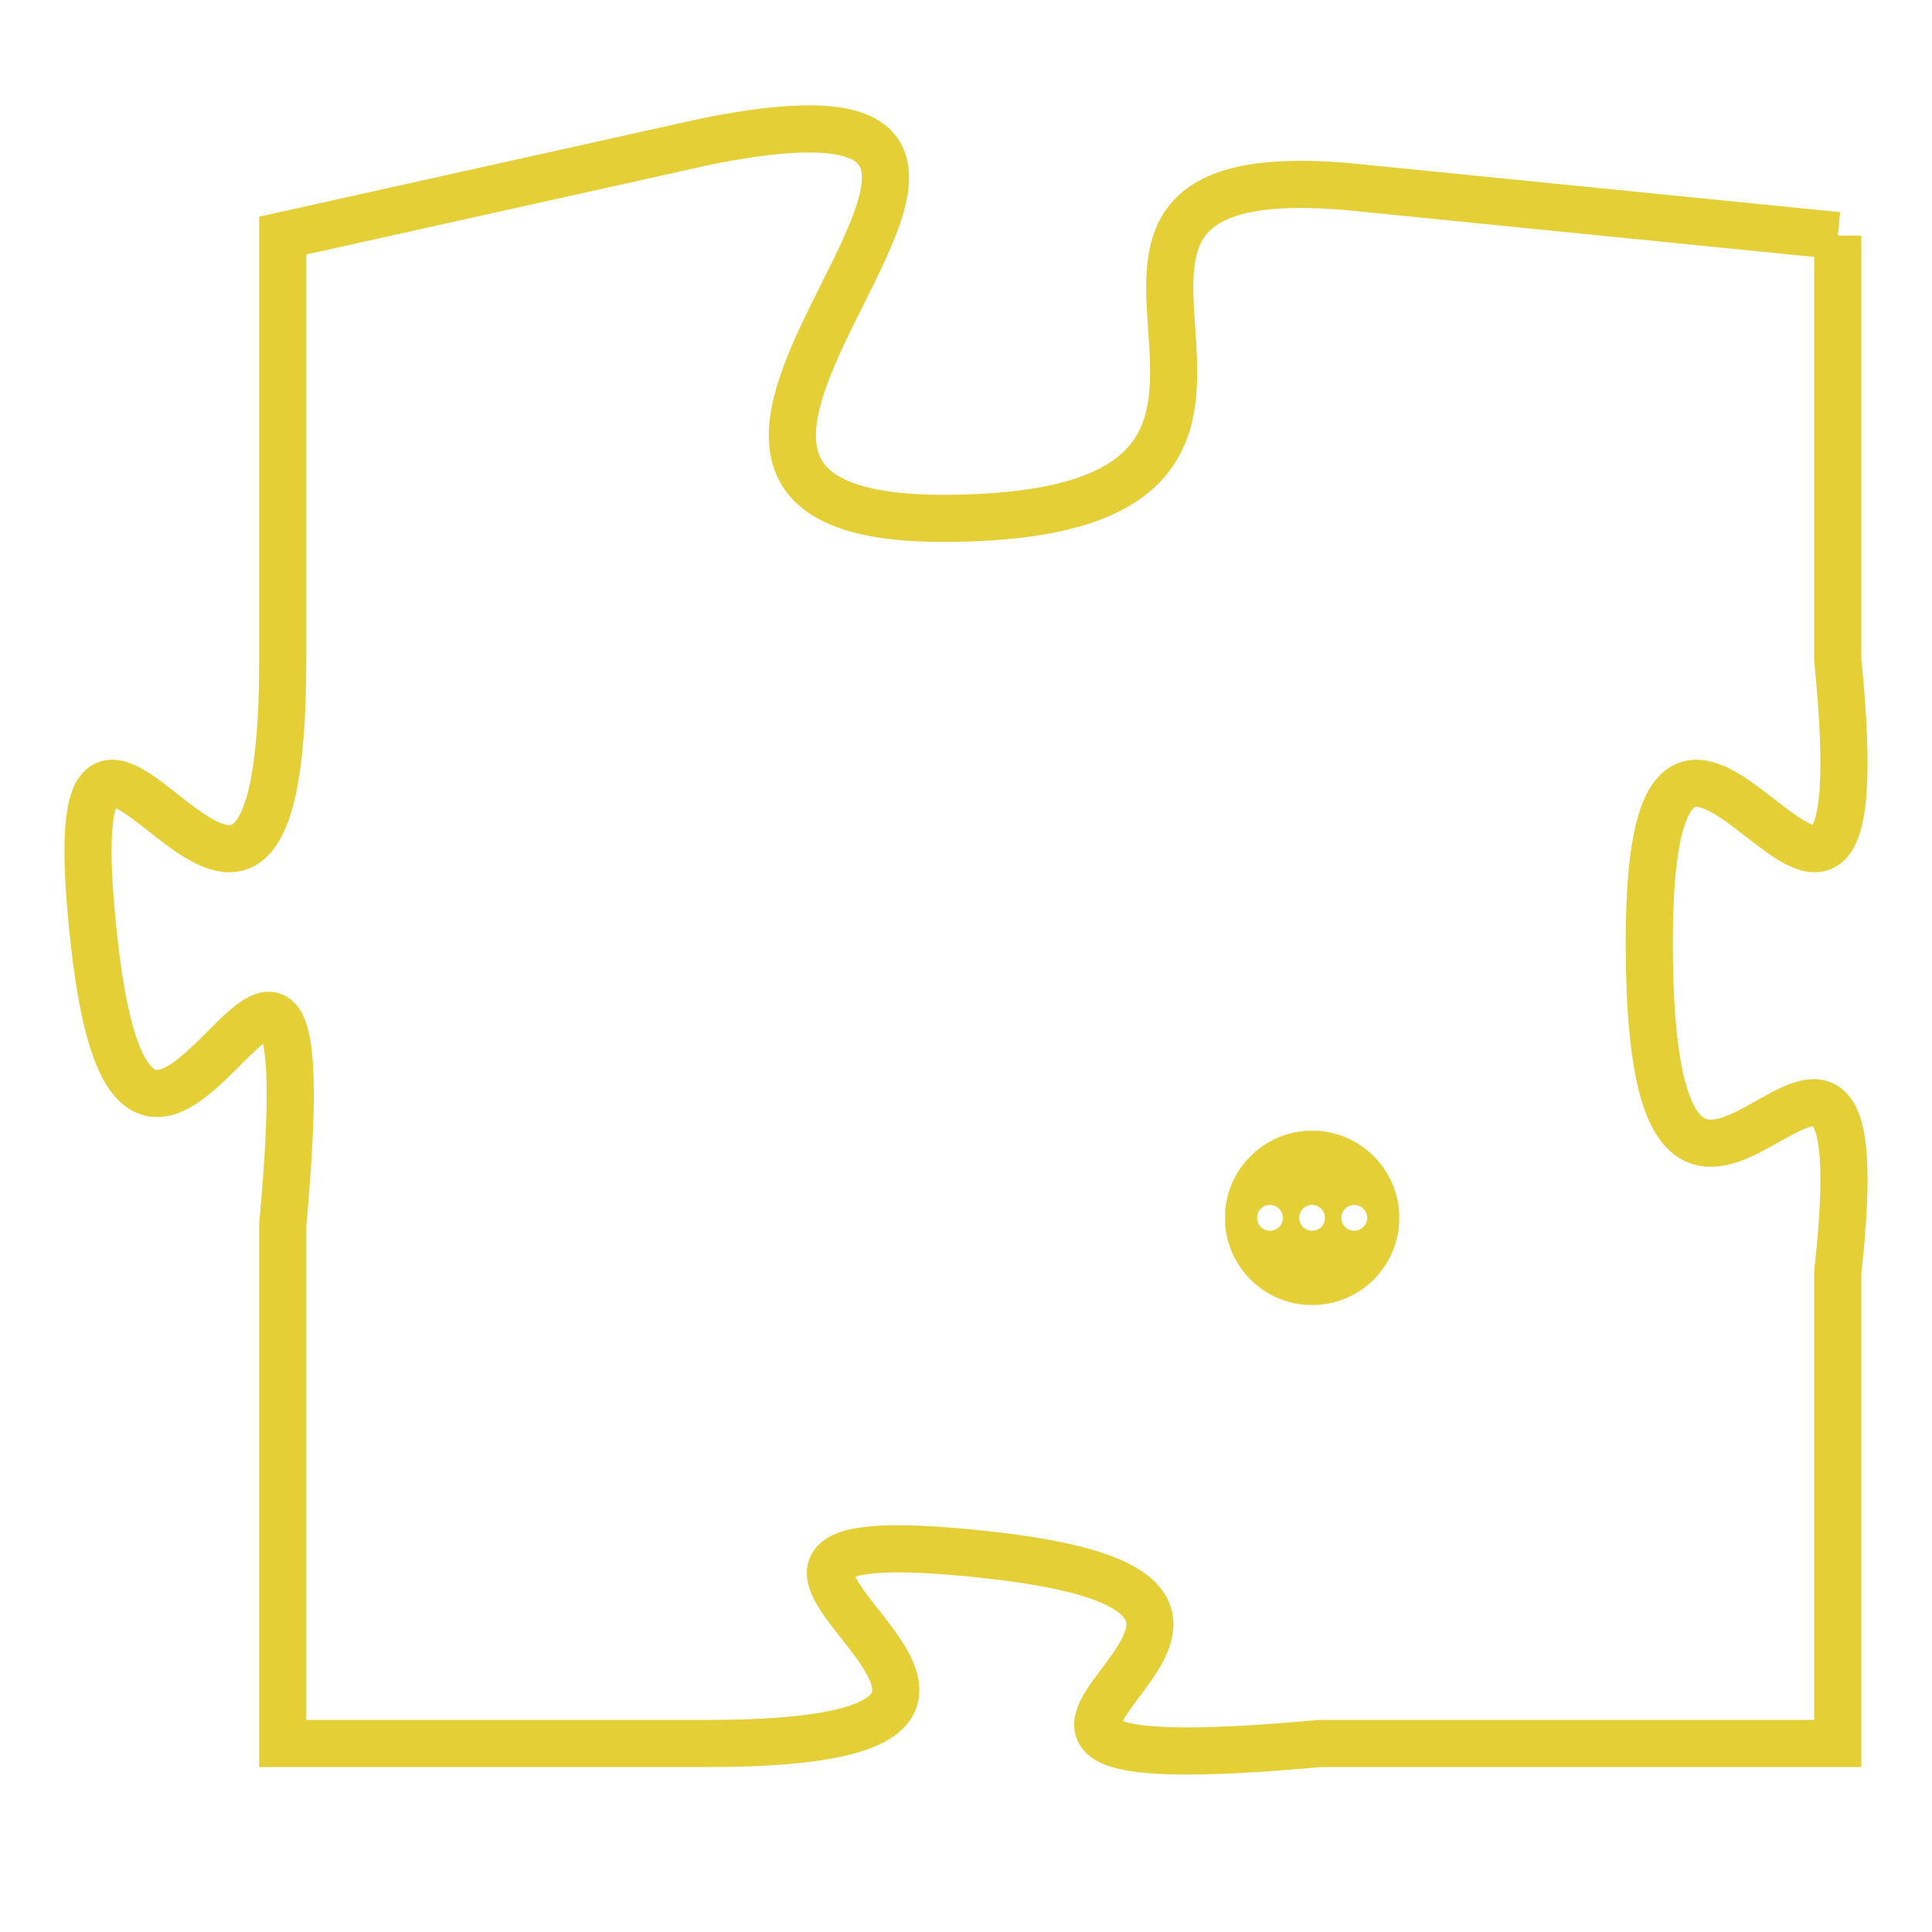 <svg version="1.1" xmlns="http://www.w3.org/2000/svg" xmlns:xlink="http://www.w3.org/1999/xlink" fill="transparent" x="0" y="0" width="350" height="350" preserveAspectRatio="xMinYMin slice"><style type="text/css">.links{fill:transparent;stroke: #E4CF37;}.links:hover{fill:#63D272; opacity:0.4;}</style><defs><g id="allt"><path id="t8919" d="M2640,2176 L2630,2175 C2621,2174 2631,2182 2621,2182 C2612,2182 2626,2172 2616,2174 L2607,2176 2607,2176 L2607,2185 C2607,2195 2602,2182 2603,2191 C2604,2200 2608,2186 2607,2197 L2607,2208 2607,2208 L2616,2208 C2626,2208 2613,2203 2622,2204 C2631,2205 2618,2209 2629,2208 L2640,2208 2640,2208 L2640,2198 C2641,2189 2636,2201 2636,2191 C2636,2182 2641,2195 2640,2185 L2640,2176"/></g><clipPath id="c" clipRule="evenodd" fill="transparent"><use href="#t8919"/></clipPath></defs><svg viewBox="2601 2171 41 39" preserveAspectRatio="xMinYMin meet"><svg width="4380" height="2430"><g><image crossorigin="anonymous" x="0" y="0" href="https://nftpuzzle.license-token.com/assets/completepuzzle.svg" width="100%" height="100%" /><g class="links"><use href="#t8919"/></g></g></svg><svg x="2627" y="2195" height="9%" width="9%" viewBox="0 0 330 330"><g><a xlink:href="https://nftpuzzle.license-token.com/" class="links"><title>See the most innovative NFT based token software licensing project</title><path fill="#E4CF37" id="more" d="M165,0C74.019,0,0,74.019,0,165s74.019,165,165,165s165-74.019,165-165S255.981,0,165,0z M85,190 c-13.785,0-25-11.215-25-25s11.215-25,25-25s25,11.215,25,25S98.785,190,85,190z M165,190c-13.785,0-25-11.215-25-25 s11.215-25,25-25s25,11.215,25,25S178.785,190,165,190z M245,190c-13.785,0-25-11.215-25-25s11.215-25,25-25 c13.785,0,25,11.215,25,25S258.785,190,245,190z"></path></a></g></svg></svg></svg>
